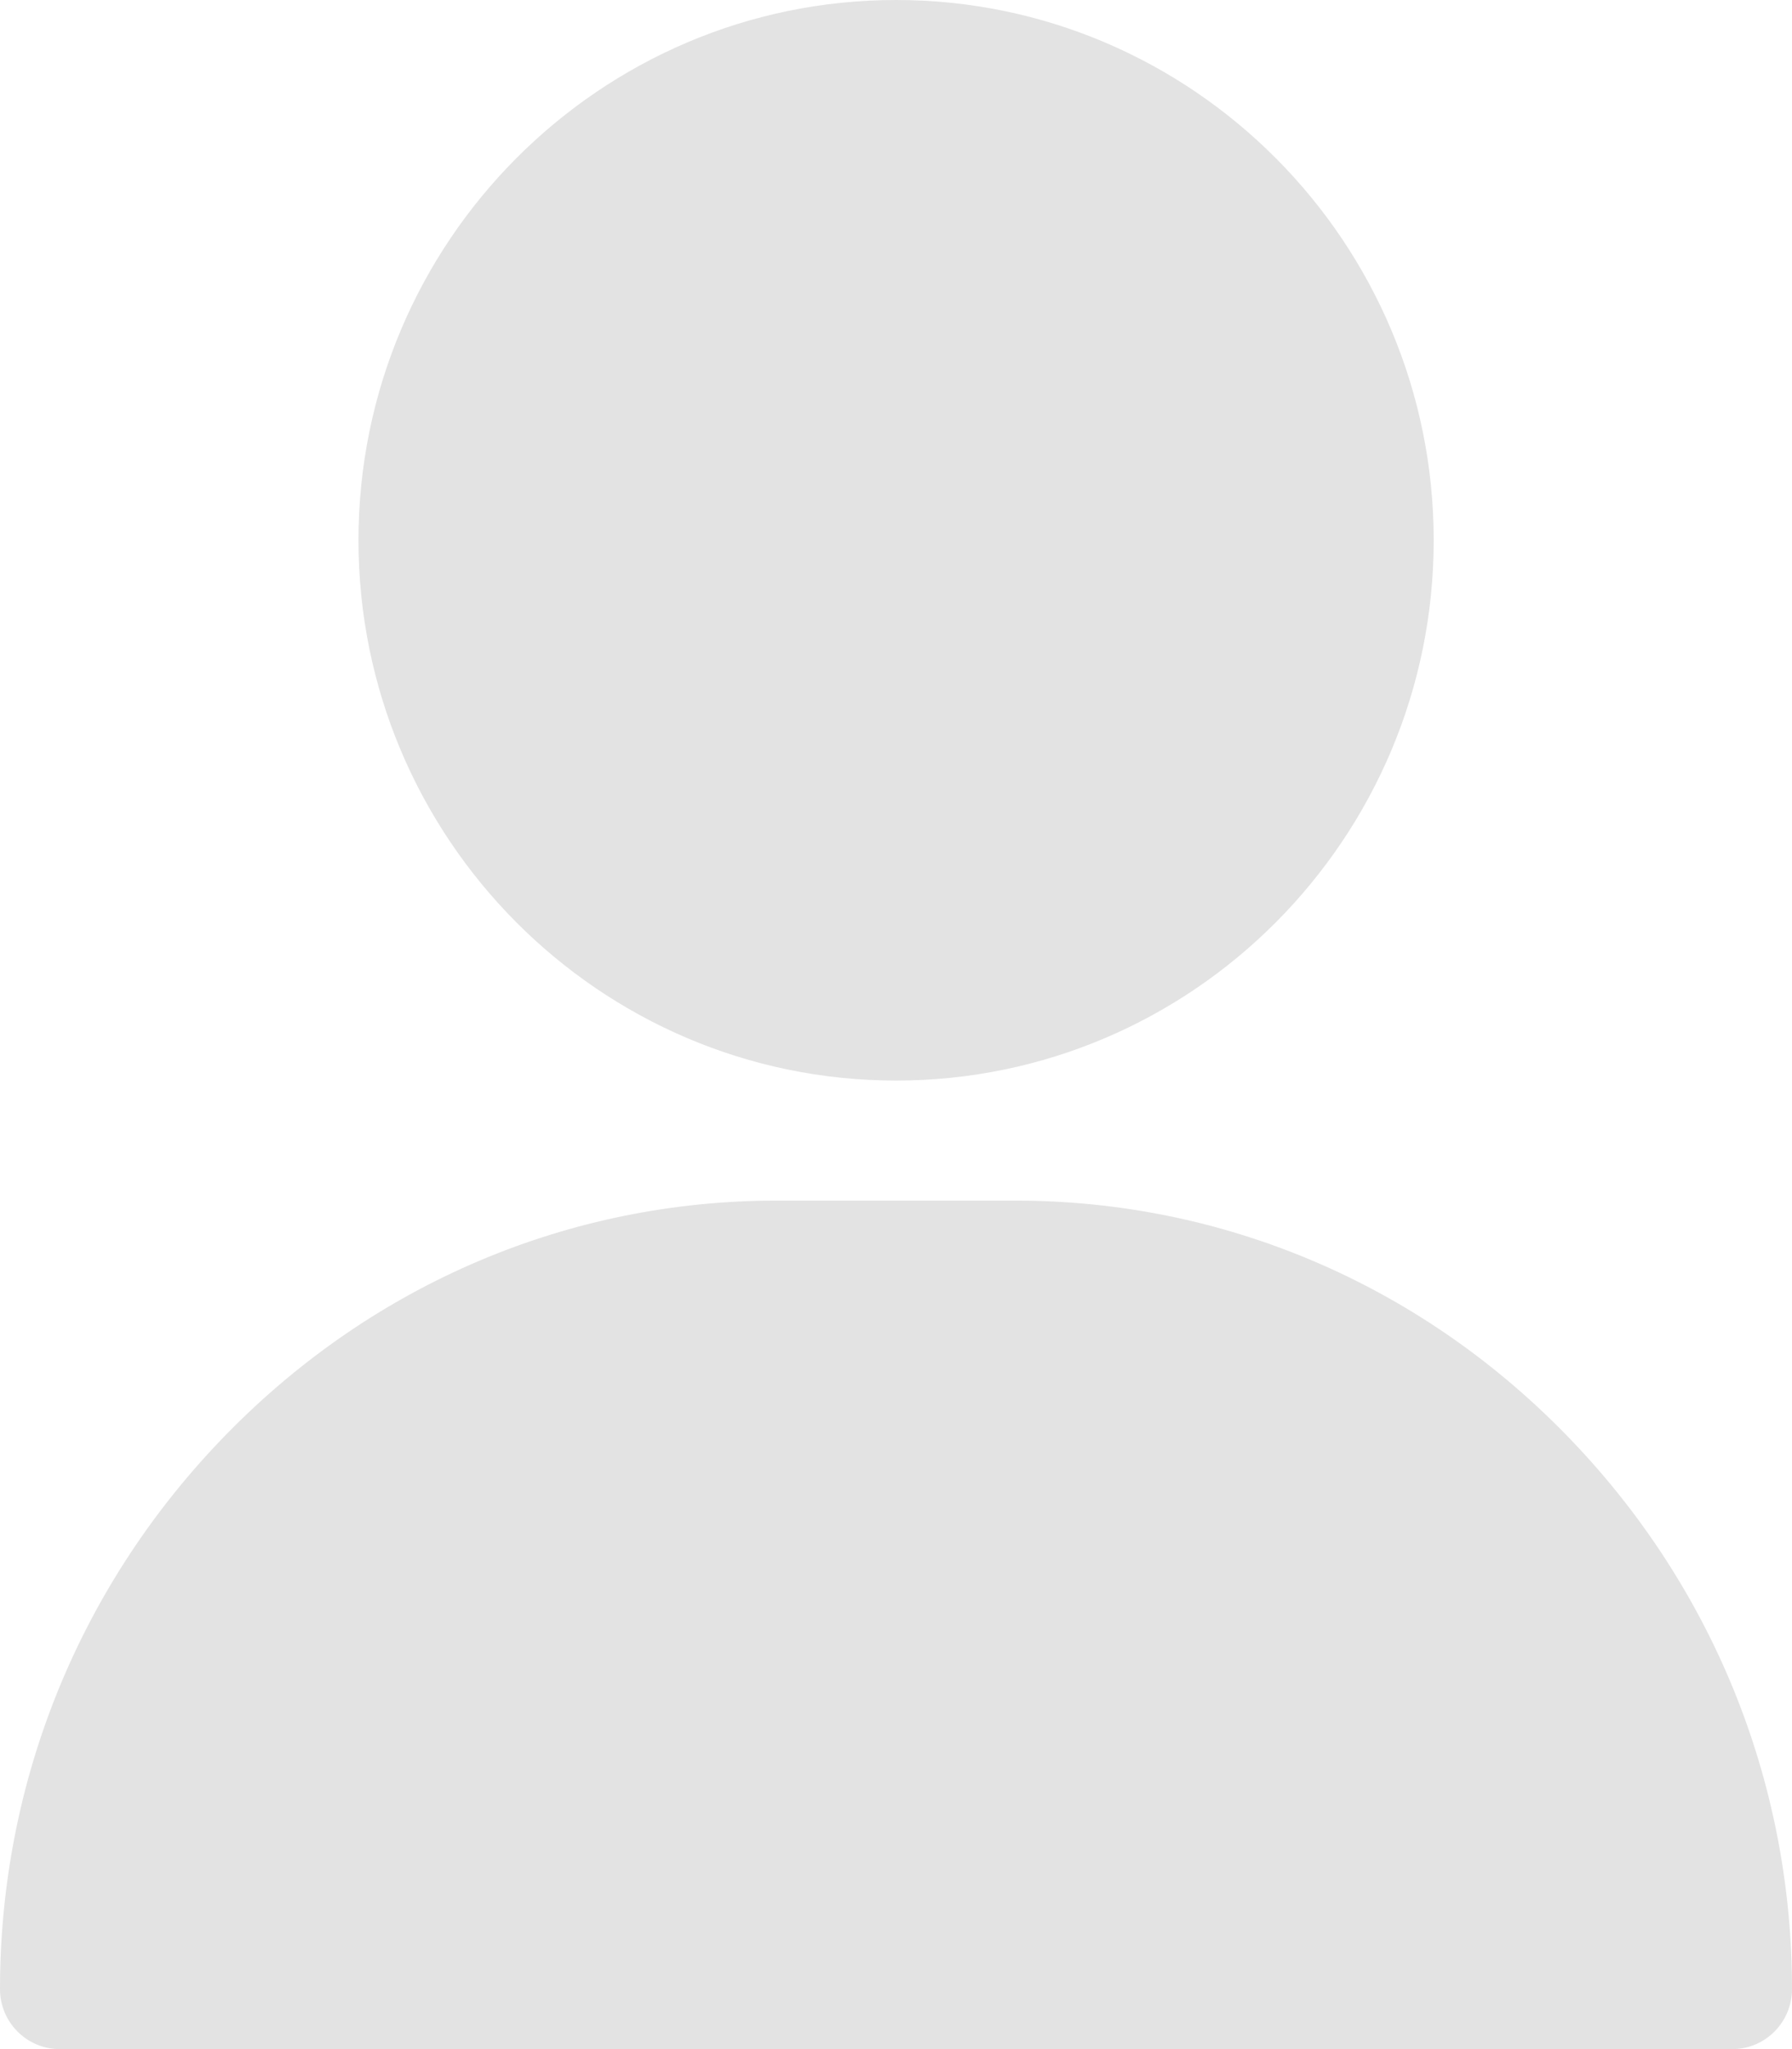 <svg width="21" height="24" viewBox="0 0 21 24" fill="none" xmlns="http://www.w3.org/2000/svg">
<path d="M10.501 0C7.027 0 4.201 2.839 4.201 6.328C4.201 9.817 7.027 12.656 10.501 12.656C13.975 12.656 16.801 9.817 16.801 6.328C16.801 2.839 13.975 0 10.501 0Z" fill="#E3E3E3"/>
<path d="M18.338 16.79C16.614 15.031 14.327 14.062 11.9 14.062H9.1C6.673 14.062 4.386 15.031 2.662 16.79C0.945 18.541 0 20.852 0 23.297C0 23.685 0.313 24 0.7 24H20.3C20.687 24 21 23.685 21 23.297C21 20.852 20.055 18.541 18.338 16.79Z" fill="#E3E3E3"/>
</svg>
